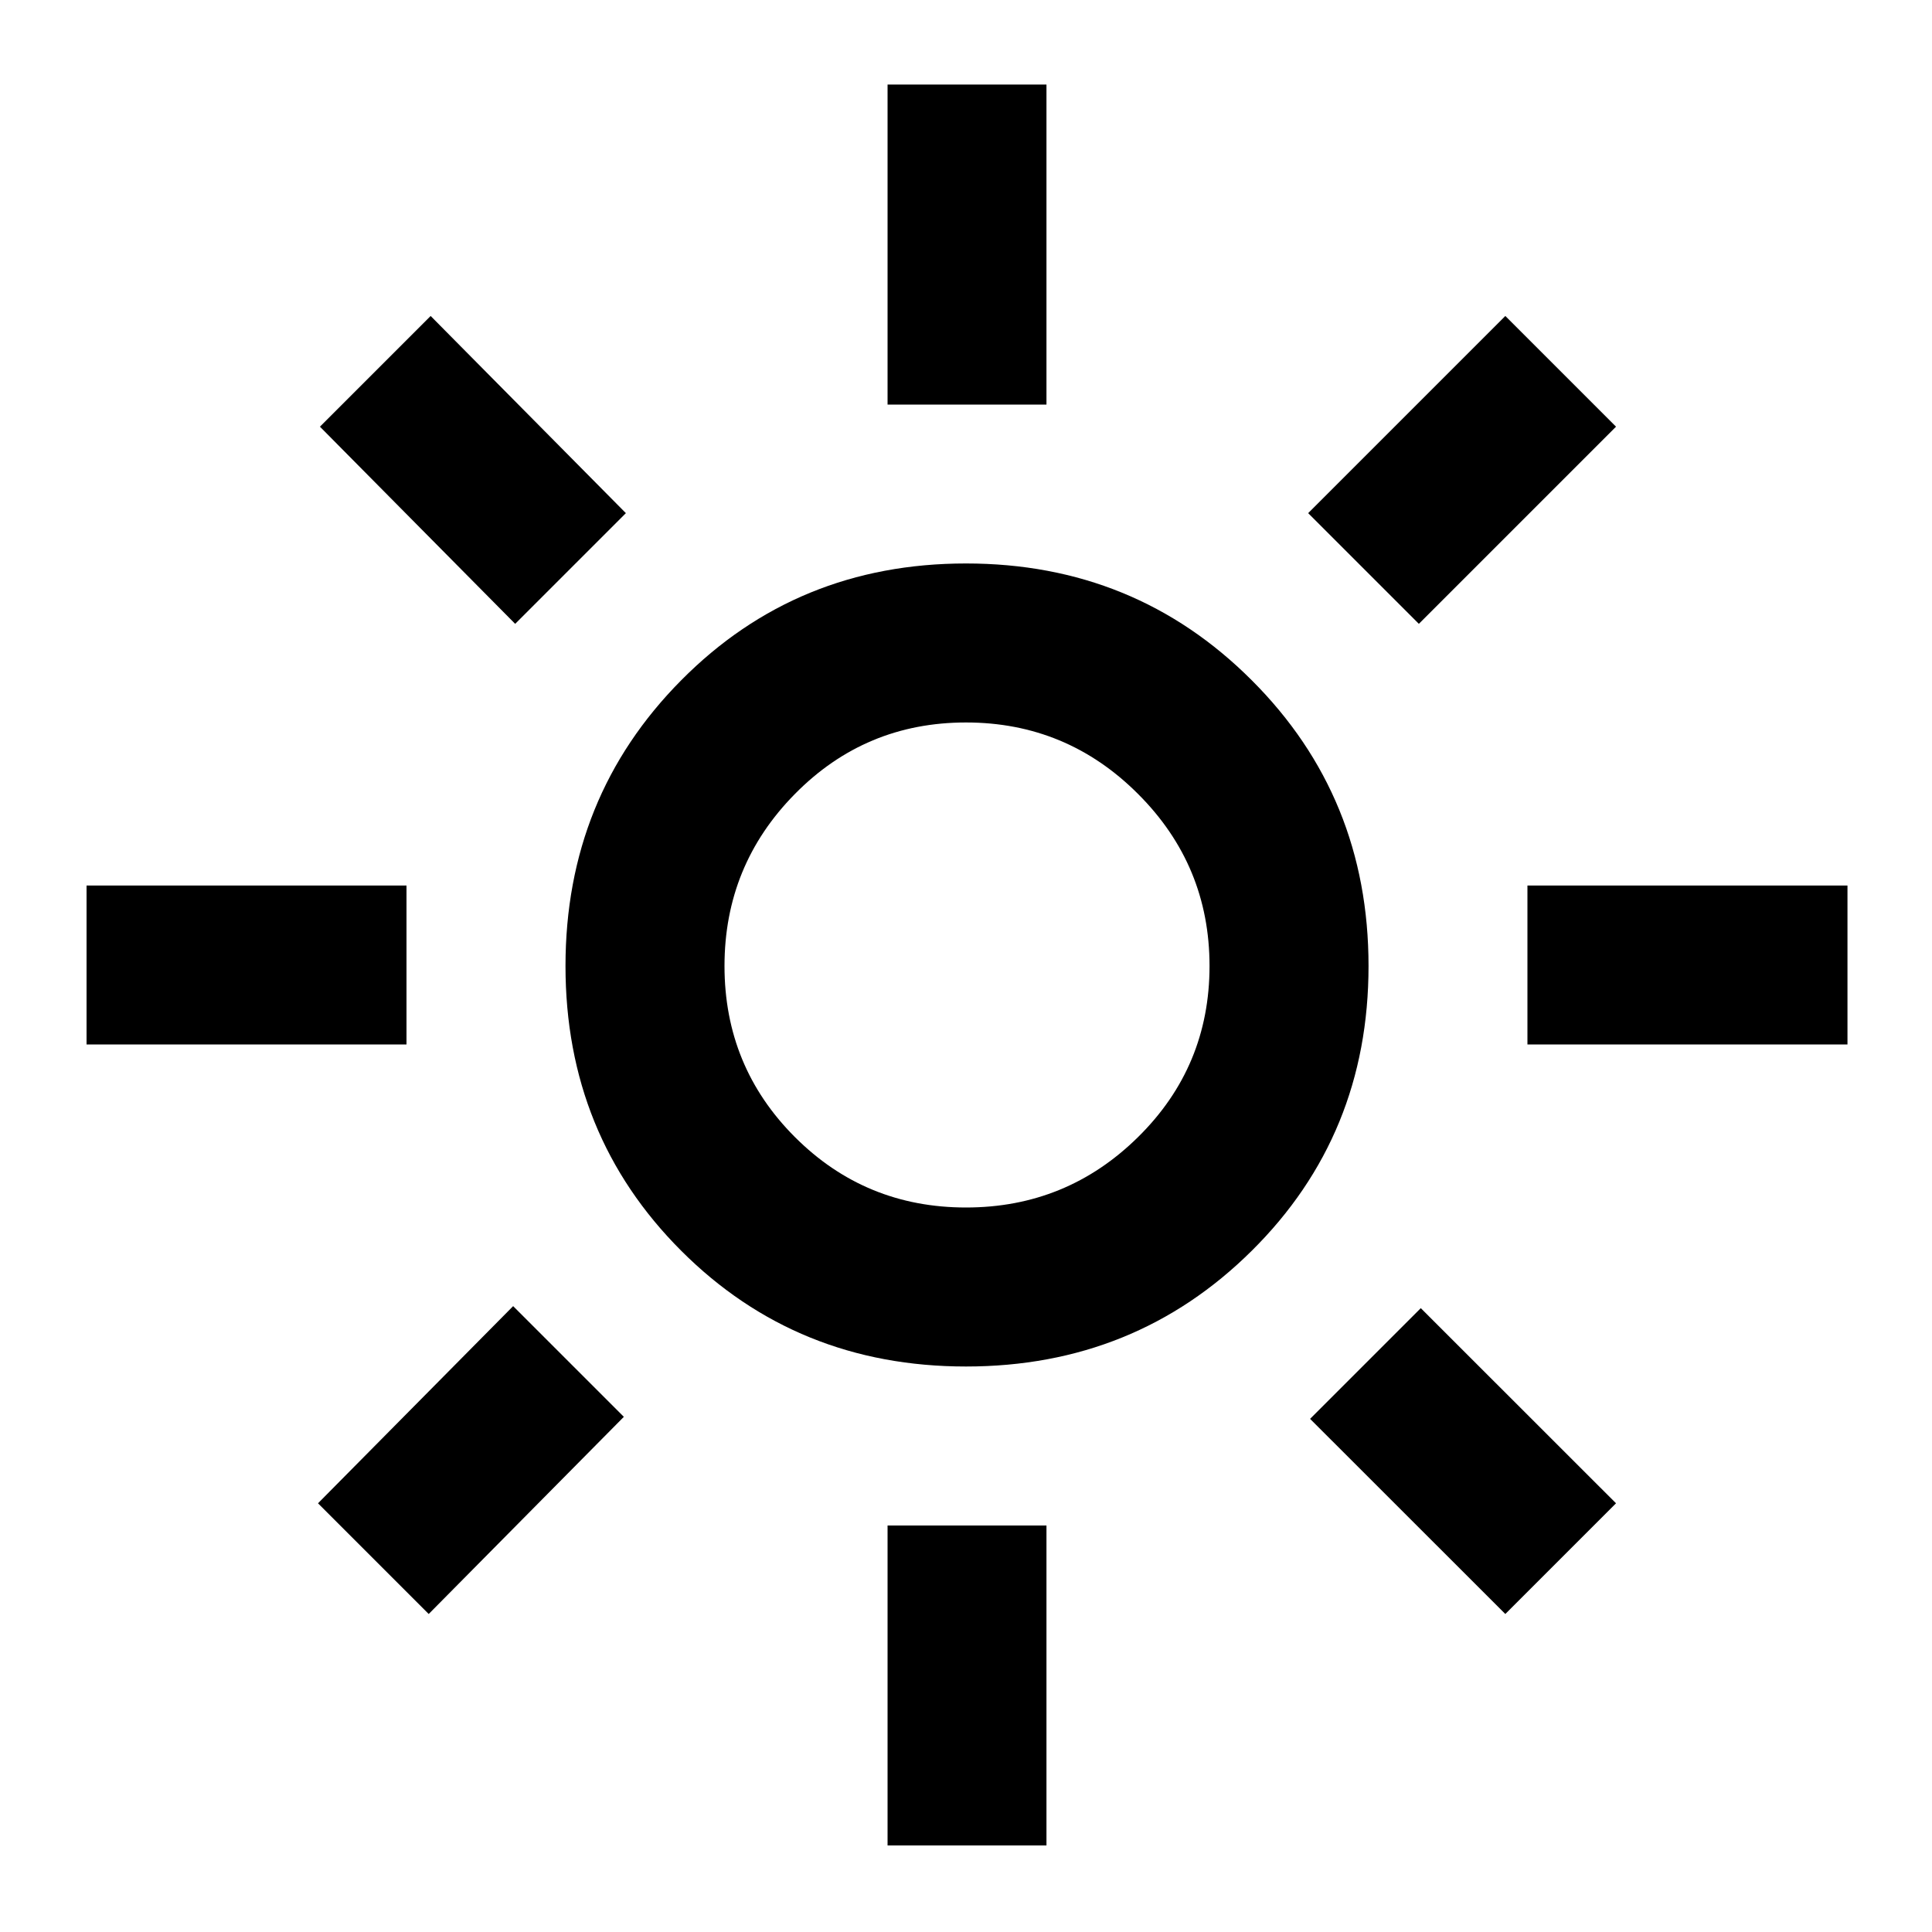 <svg xmlns="http://www.w3.org/2000/svg" height="20" width="20"><path d="M10 12.5Q11.042 12.5 11.781 11.771Q12.521 11.042 12.521 10Q12.521 8.958 11.781 8.219Q11.042 7.479 10 7.479Q8.958 7.479 8.229 8.219Q7.5 8.958 7.5 10Q7.5 11.042 8.229 11.771Q8.958 12.5 10 12.5ZM10 14.146Q8.25 14.146 7.052 12.948Q5.854 11.75 5.854 10Q5.854 8.25 7.052 7.042Q8.25 5.833 10 5.833Q11.75 5.833 12.958 7.042Q14.167 8.25 14.167 10Q14.167 11.75 12.958 12.948Q11.75 14.146 10 14.146ZM0.896 10.812V9.167H4.208V10.812ZM15.812 10.812V9.167H19.125V10.812ZM9.188 4.188V0.875H10.833V4.188ZM9.188 19.104V15.792H10.833V19.104ZM5.333 6.458 3.312 4.417 4.458 3.271 6.479 5.312ZM15.583 16.708 13.562 14.688 14.708 13.542 16.729 15.562ZM14.688 6.458 13.542 5.312 15.583 3.271 16.729 4.417ZM4.438 16.708 3.292 15.562 5.312 13.521 6.458 14.667ZM10 10Q10 10 10 10Q10 10 10 10Q10 10 10 10Q10 10 10 10Q10 10 10 10Q10 10 10 10Q10 10 10 10Q10 10 10 10Z"/></svg>